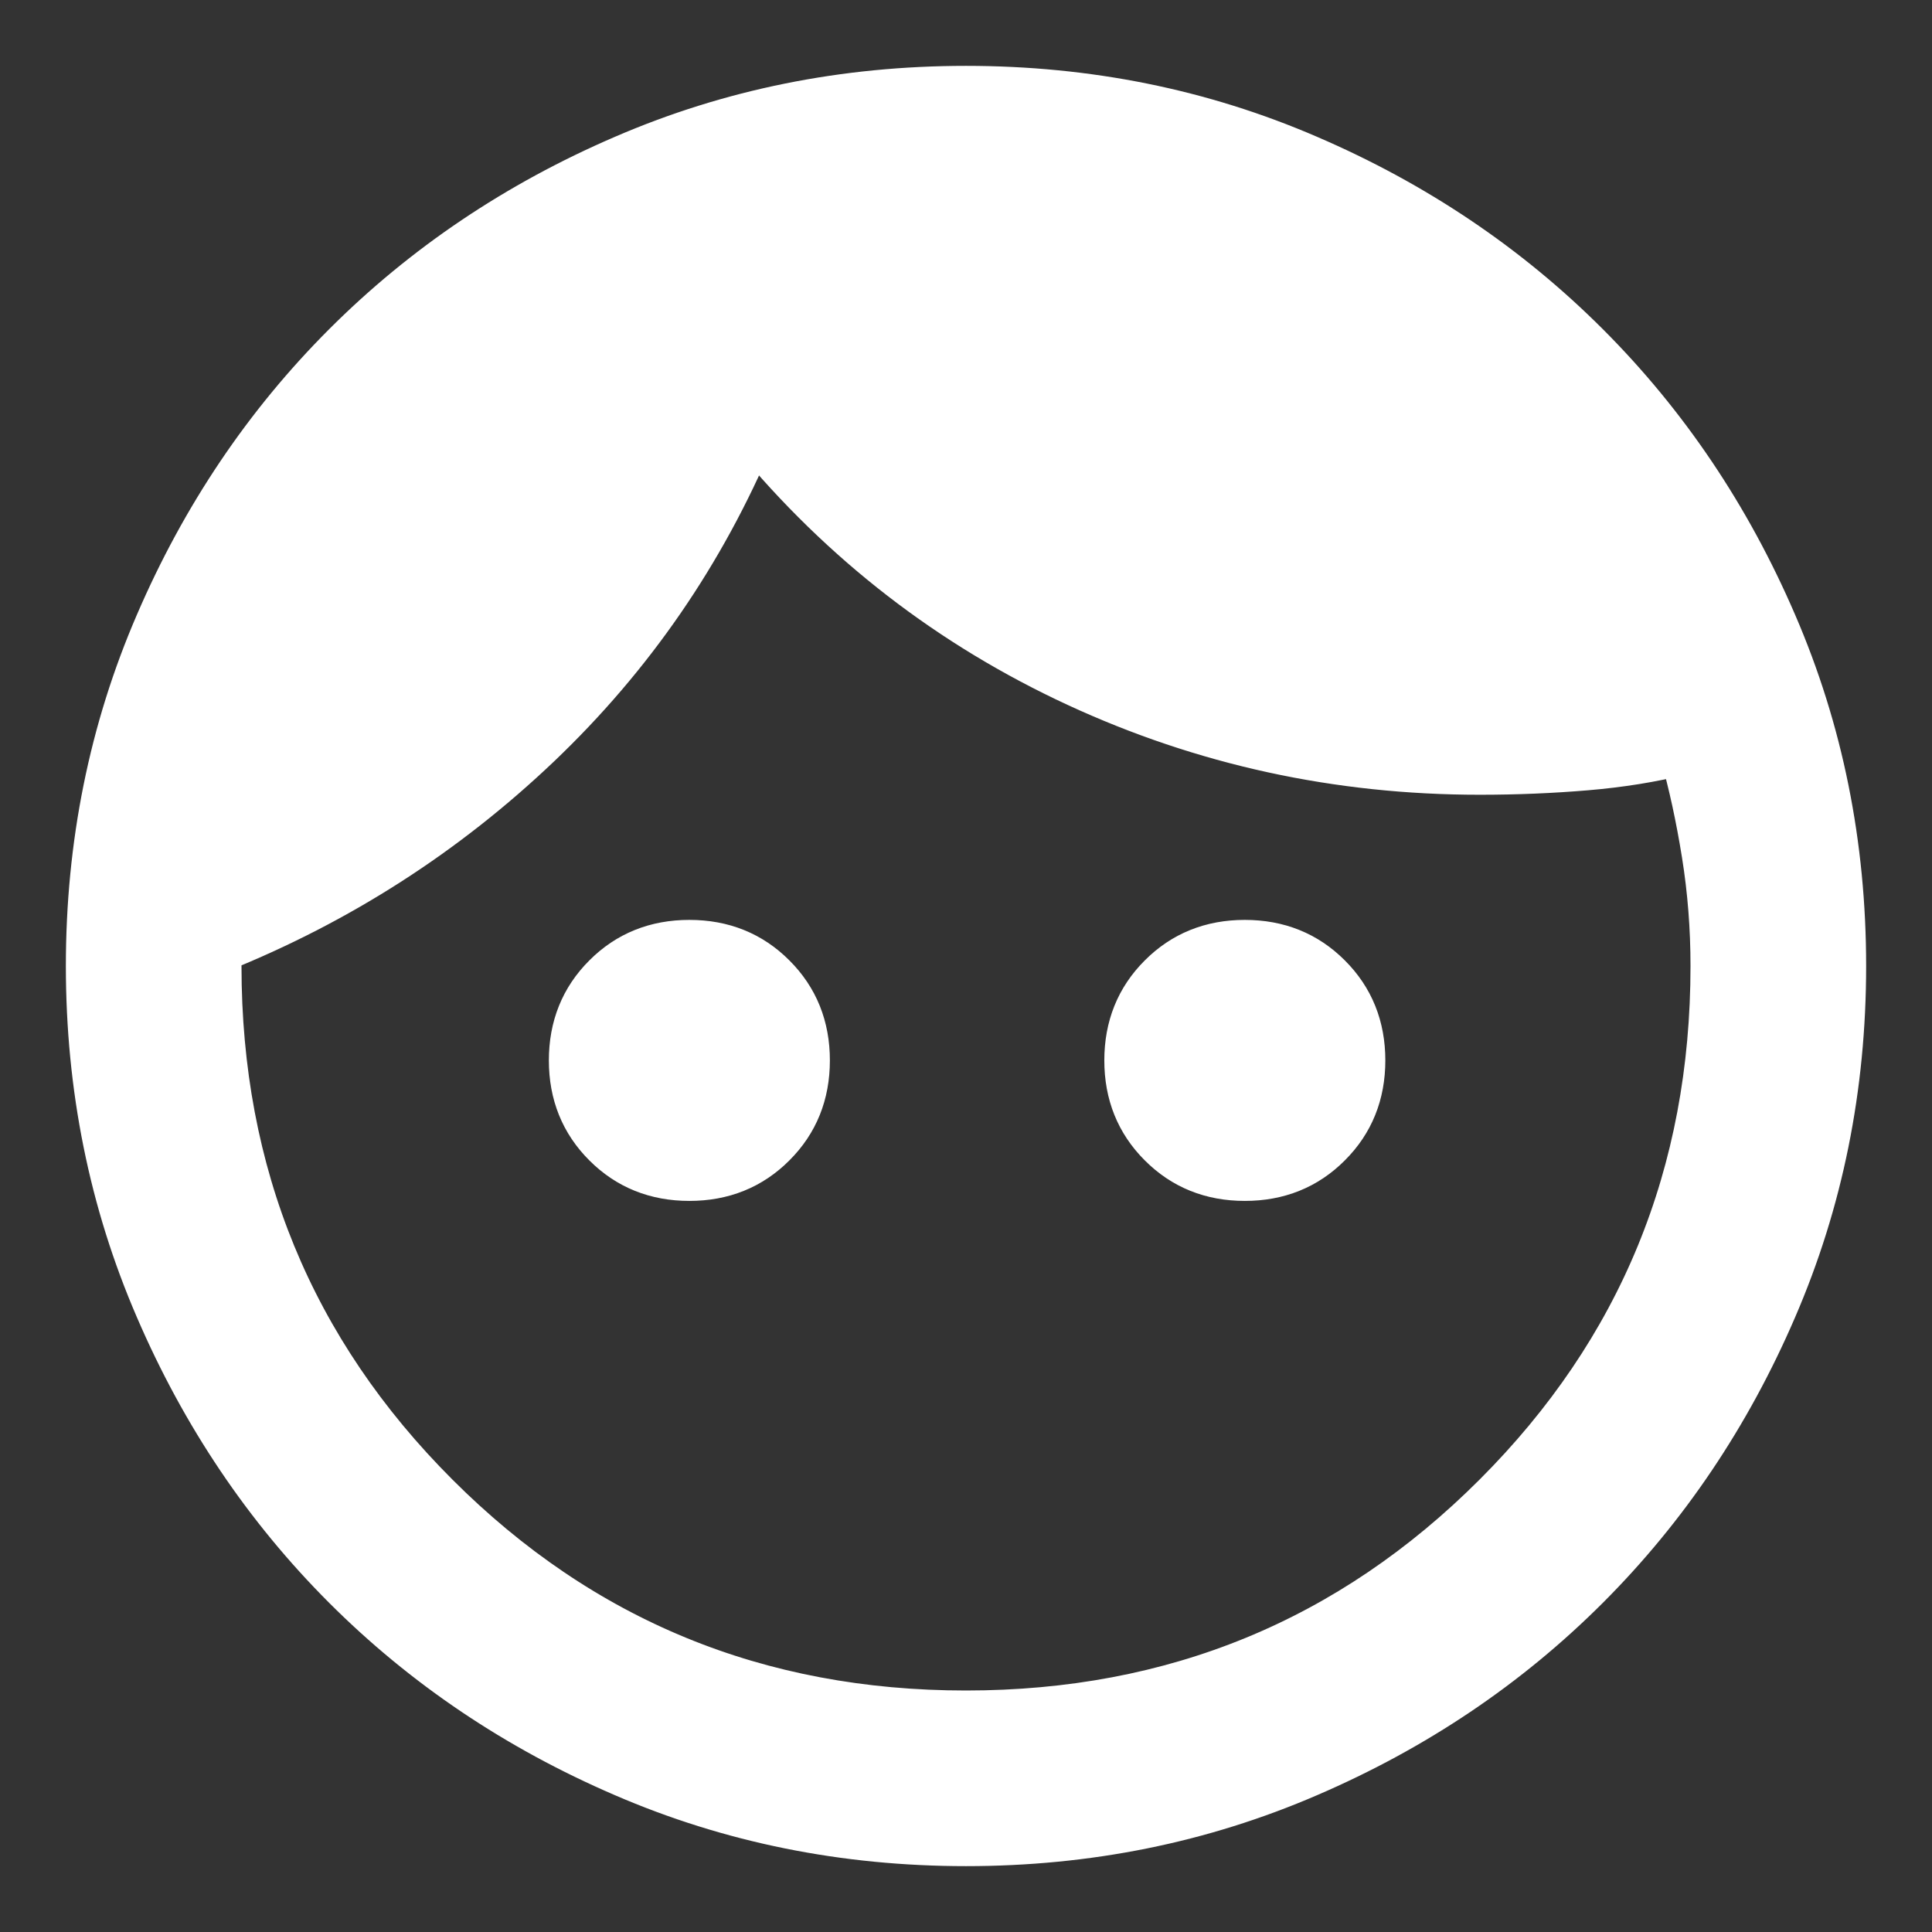 <svg width="22" height="22" viewBox="0 0 22 22" fill="none" xmlns="http://www.w3.org/2000/svg">
<rect x="0" y="0" width="22" height="22" fill="#333333" stroke="none"/>
<path d="M7.85 13.425C7.467 13.425 7.146 13.296 6.888 13.037C6.629 12.779 6.5 12.458 6.5 12.075C6.5 11.692 6.629 11.371 6.888 11.113C7.146 10.854 7.467 10.725 7.85 10.725C8.233 10.725 8.554 10.854 8.812 11.113C9.071 11.371 9.2 11.692 9.2 12.075C9.2 12.458 9.071 12.779 8.812 13.037C8.554 13.296 8.233 13.425 7.85 13.425ZM14.175 13.425C13.792 13.425 13.471 13.296 13.213 13.037C12.954 12.779 12.825 12.458 12.825 12.075C12.825 11.692 12.954 11.371 13.213 11.113C13.471 10.854 13.792 10.725 14.175 10.725C14.558 10.725 14.879 10.854 15.137 11.113C15.396 11.371 15.525 11.692 15.525 12.075C15.525 12.458 15.396 12.779 15.137 13.037C14.879 13.296 14.558 13.425 14.175 13.425ZM11 19.5C13.367 19.5 15.375 18.675 17.025 17.025C18.675 15.375 19.5 13.367 19.5 11C19.5 10.567 19.467 10.142 19.4 9.725C19.333 9.308 19.25 8.925 19.15 8.575C18.817 8.658 18.454 8.717 18.062 8.75C17.671 8.783 17.267 8.8 16.85 8.8C15.233 8.8 13.704 8.467 12.262 7.8C10.821 7.133 9.592 6.183 8.575 4.95C8.008 6.3 7.196 7.479 6.138 8.488C5.079 9.496 3.867 10.275 2.5 10.825V11C2.5 13.367 3.325 15.375 4.975 17.025C6.625 18.675 8.633 19.5 11 19.5ZM11 21C9.617 21 8.317 20.738 7.1 20.212C5.883 19.688 4.825 18.975 3.925 18.075C3.025 17.175 2.312 16.117 1.788 14.9C1.262 13.683 1 12.383 1 11C1 9.617 1.262 8.317 1.788 7.1C2.312 5.883 3.025 4.825 3.925 3.925C4.825 3.025 5.883 2.312 7.1 1.788C8.317 1.262 9.617 1 11 1C12.383 1 13.683 1.262 14.9 1.788C16.117 2.312 17.175 3.025 18.075 3.925C18.975 4.825 19.688 5.883 20.212 7.1C20.738 8.317 21 9.617 21 11C21 12.383 20.738 13.683 20.212 14.9C19.688 16.117 18.975 17.175 18.075 18.075C17.175 18.975 16.117 19.688 14.9 20.212C13.683 20.738 12.383 21 11 21Z" fill="white" stroke="white" stroke-width="0.5"/>
</svg>
